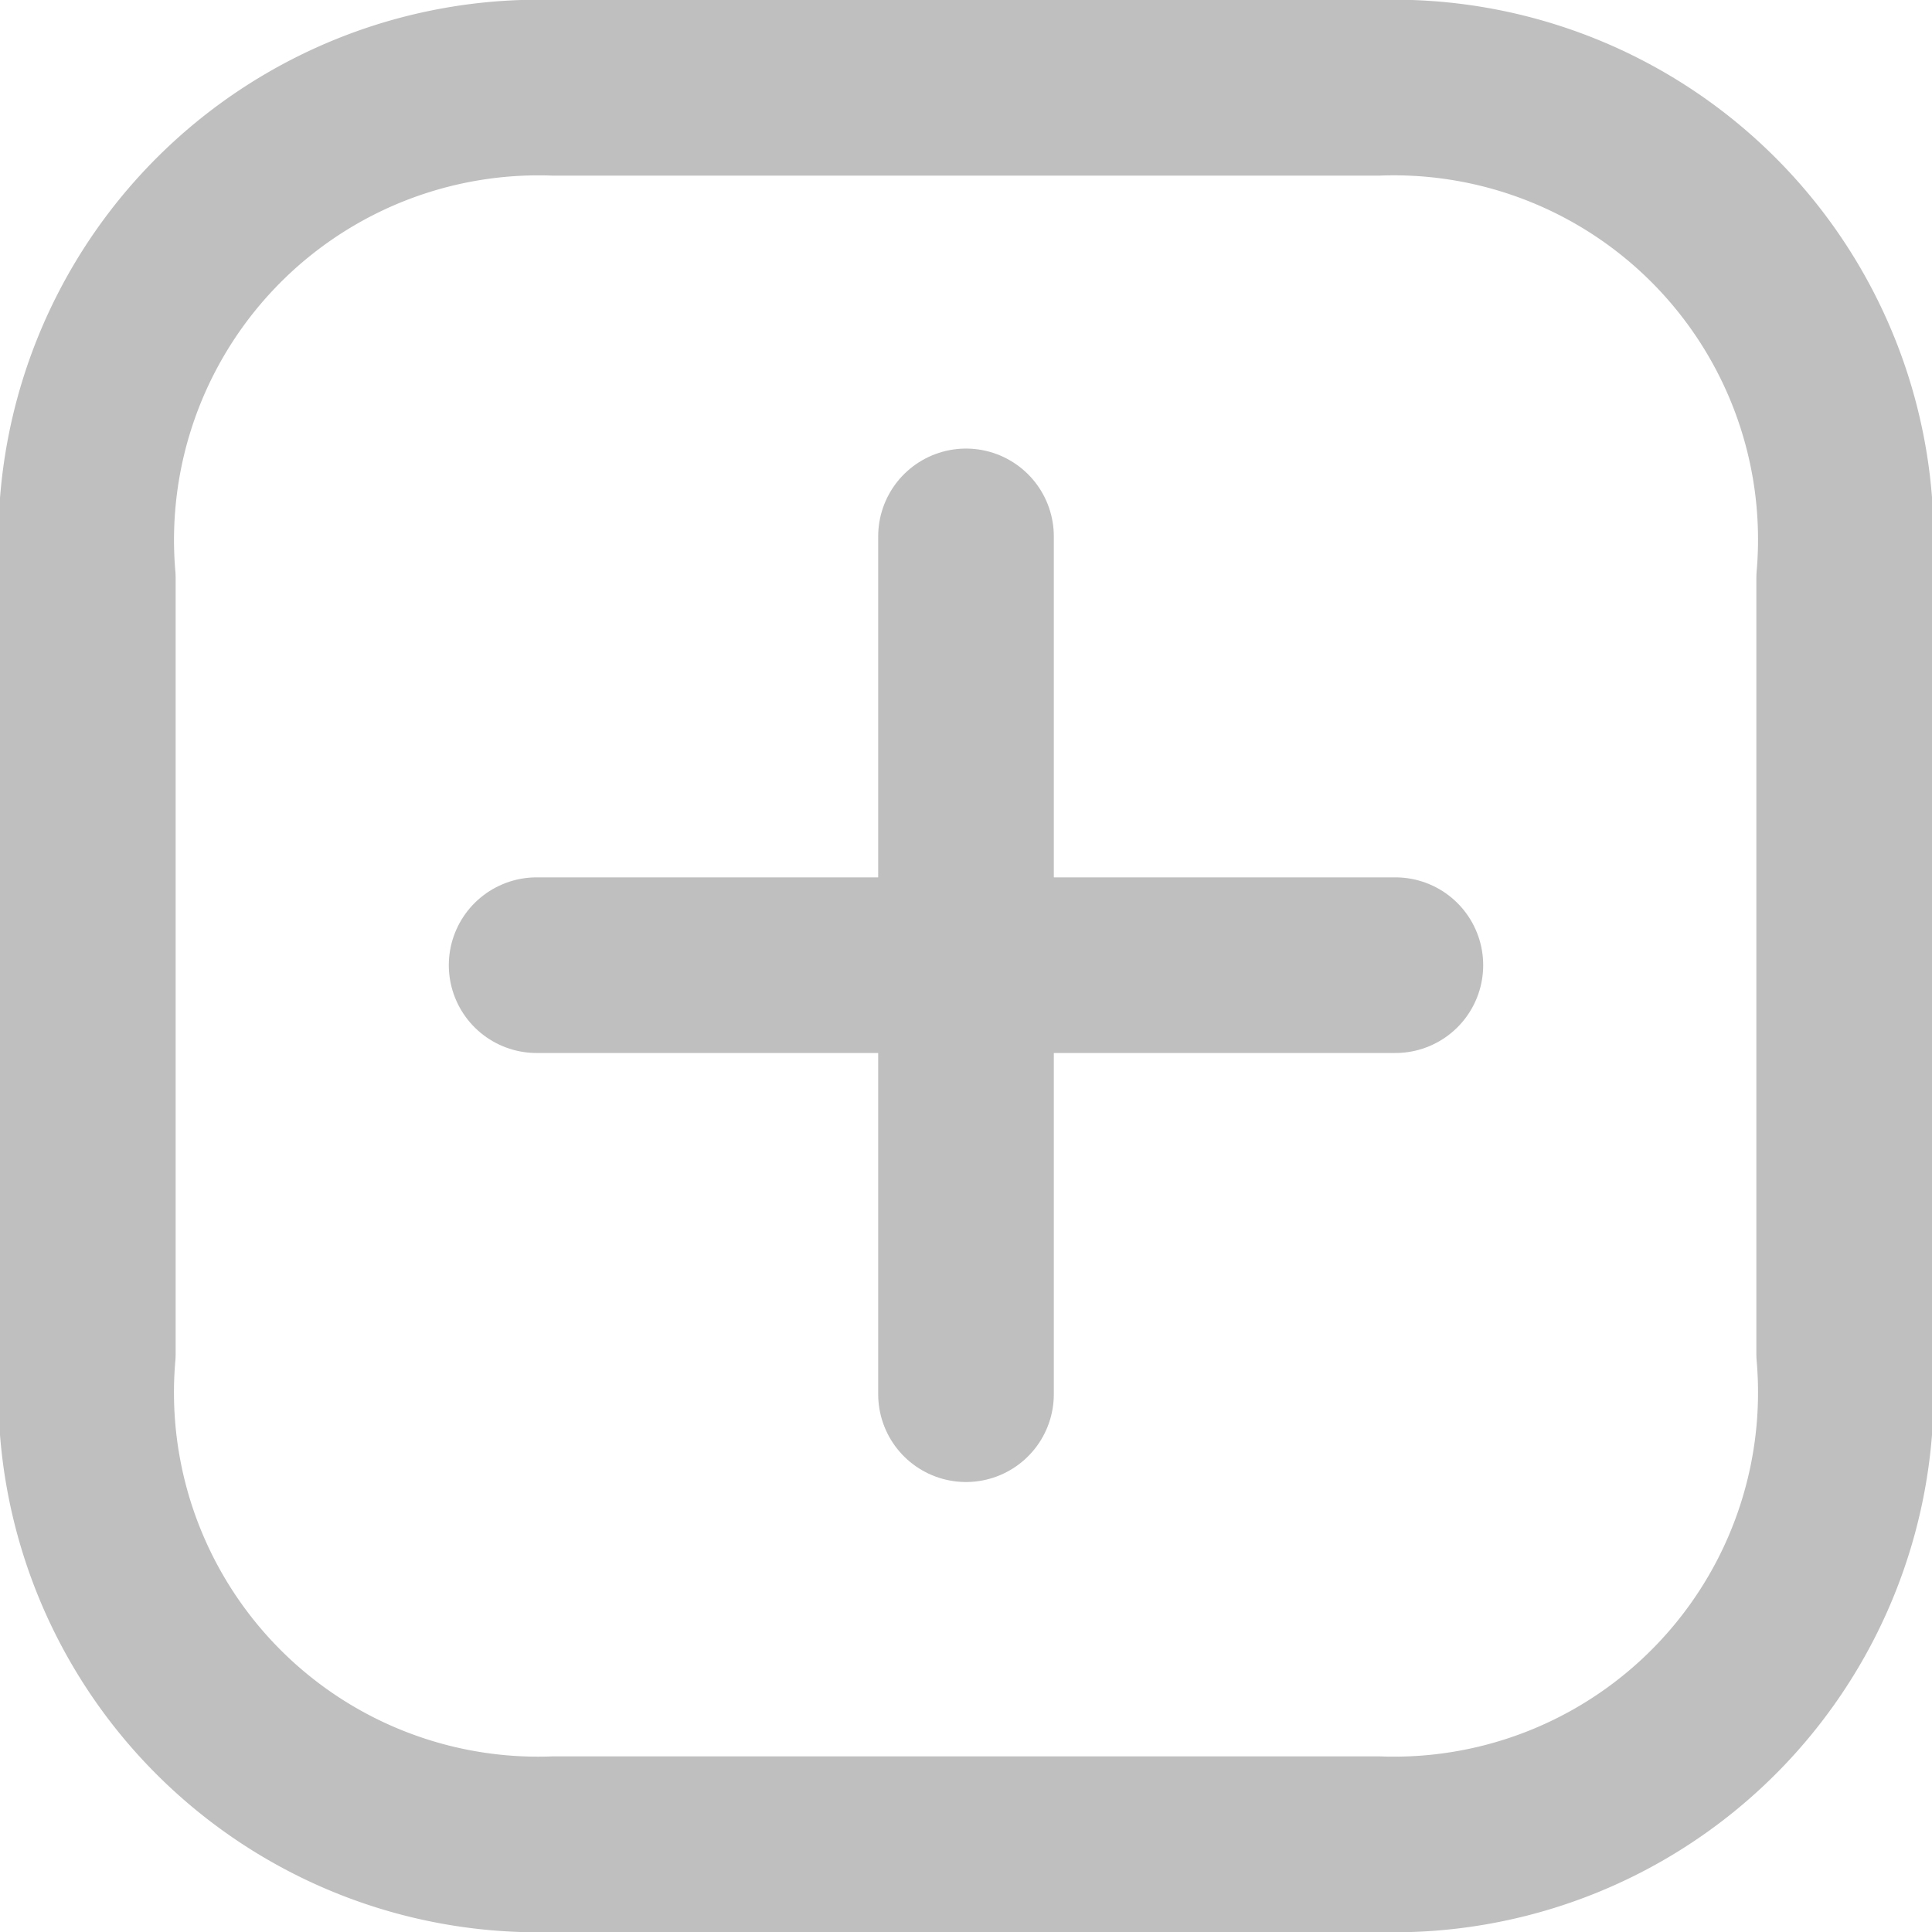 <svg xmlns="http://www.w3.org/2000/svg" width="16.5" height="16.5" viewBox="0 0 16.5 16.5">
  <g id="Component_54_7" data-name="Component 54 – 7" transform="translate(0.75 0.75)">
    <path id="Path_143" data-name="Path 143" d="M12,8.327v7.326" transform="translate(-4.5 -4.496)" fill="none" stroke="#bfbfbf" stroke-linecap="round" stroke-linejoin="round" stroke-width="1.5"/>
    <path id="Path_144" data-name="Path 144" d="M15.667,11.991H8.333" transform="translate(-4.5 -4.498)" fill="none" stroke="#bfbfbf" stroke-linecap="round" stroke-linejoin="round" stroke-width="1.5"/>
    <path id="Path_145" data-name="Path 145" d="M13.014,2H5.986A3.864,3.864,0,0,0,2,6.189v6.622A3.86,3.86,0,0,0,5.986,17h7.029A3.86,3.86,0,0,0,17,12.811V6.189A3.86,3.86,0,0,0,13.014,2Z" transform="translate(-2 -2)" fill="none" stroke="#bfbfbf" stroke-linecap="round" stroke-linejoin="round" stroke-width="1.5" fill-rule="evenodd"/>
  </g>
</svg>
